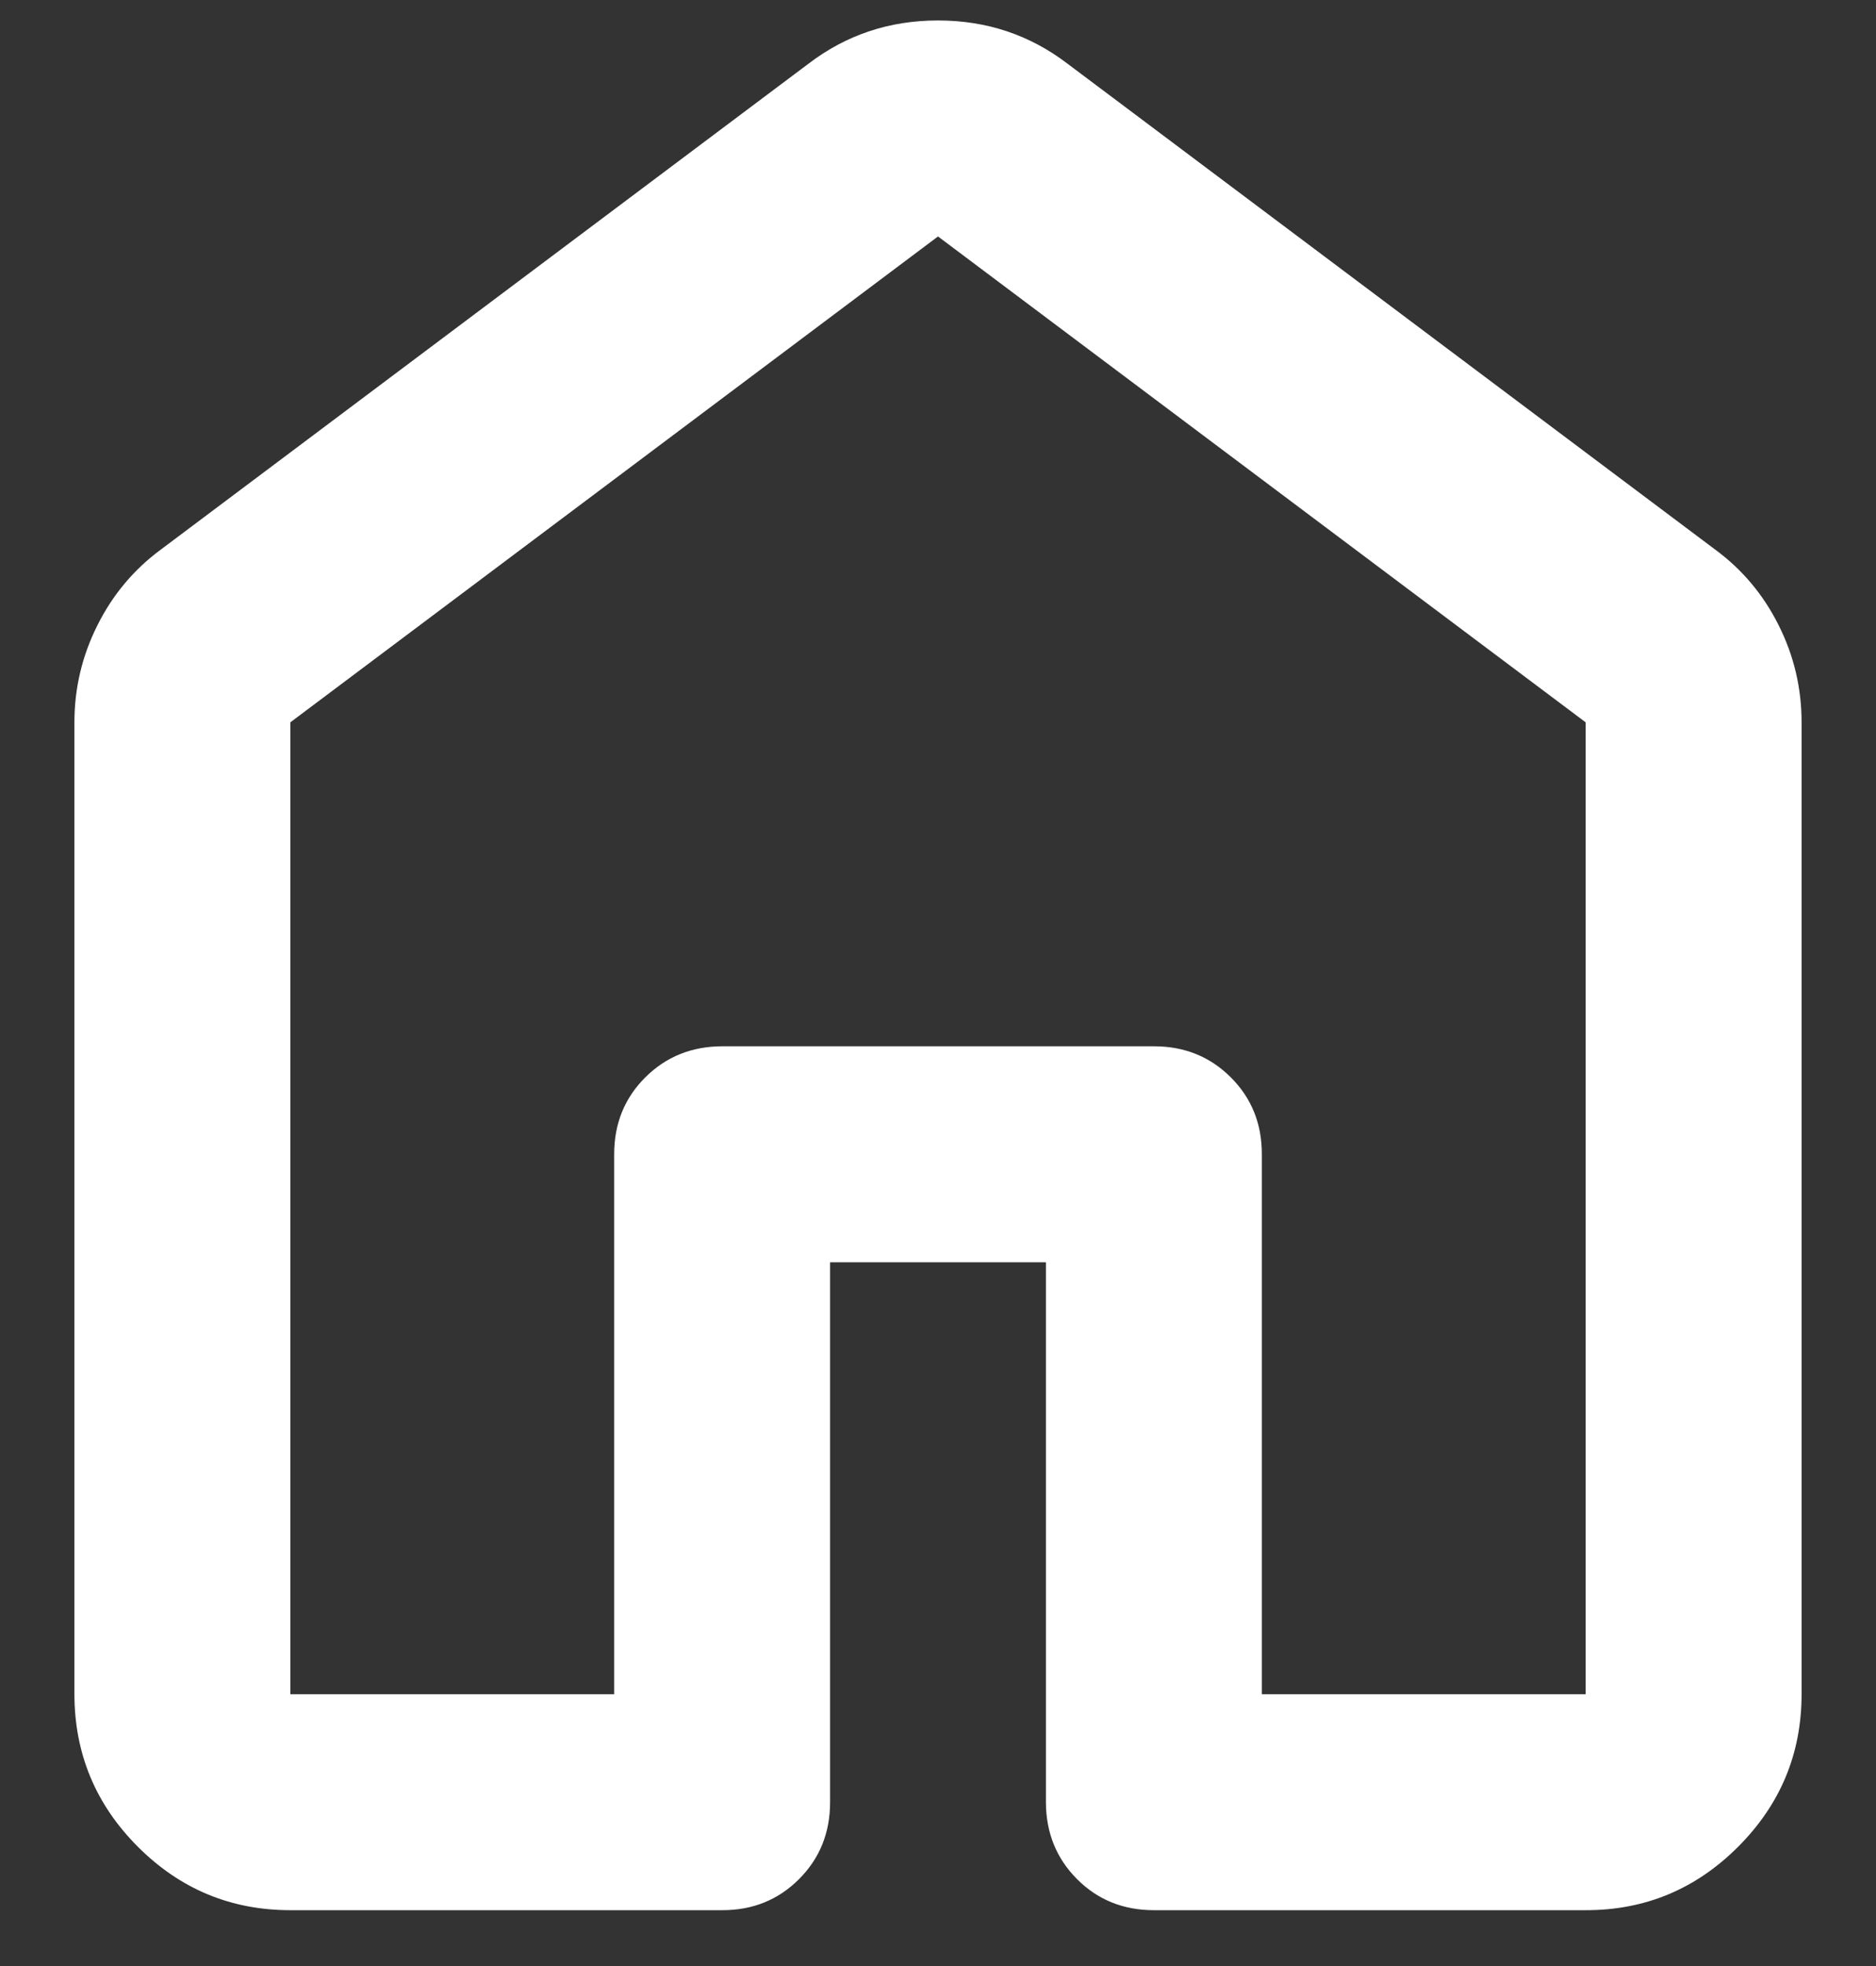 <svg width="21" height="22" viewBox="0 0 21 22" fill="none" xmlns="http://www.w3.org/2000/svg">
<rect x="0" y="0" width="21" height="22" fill="#333333" stroke="none"/>
<path d="M3.25 18.958H6.875V12.917C6.875 12.574 6.991 12.288 7.223 12.056C7.455 11.825 7.742 11.709 8.083 11.708H12.917C13.259 11.708 13.546 11.824 13.778 12.056C14.01 12.288 14.126 12.575 14.125 12.917V18.958H17.75V8.083L10.5 2.646L3.25 8.083V18.958ZM0.833 18.958V8.083C0.833 7.701 0.919 7.338 1.091 6.996C1.262 6.654 1.499 6.372 1.8 6.15L9.05 0.713C9.473 0.39 9.956 0.229 10.5 0.229C11.044 0.229 11.527 0.39 11.95 0.713L19.2 6.15C19.502 6.372 19.739 6.654 19.91 6.996C20.082 7.338 20.167 7.701 20.167 8.083V18.958C20.167 19.623 19.93 20.192 19.456 20.666C18.982 21.14 18.414 21.376 17.75 21.375H12.917C12.574 21.375 12.287 21.259 12.056 21.027C11.825 20.795 11.709 20.508 11.708 20.167V14.125H9.292V20.167C9.292 20.509 9.176 20.796 8.944 21.028C8.712 21.26 8.425 21.376 8.083 21.375H3.25C2.585 21.375 2.017 21.139 1.544 20.666C1.071 20.193 0.834 19.624 0.833 18.958Z" fill="white"/>
</svg>
